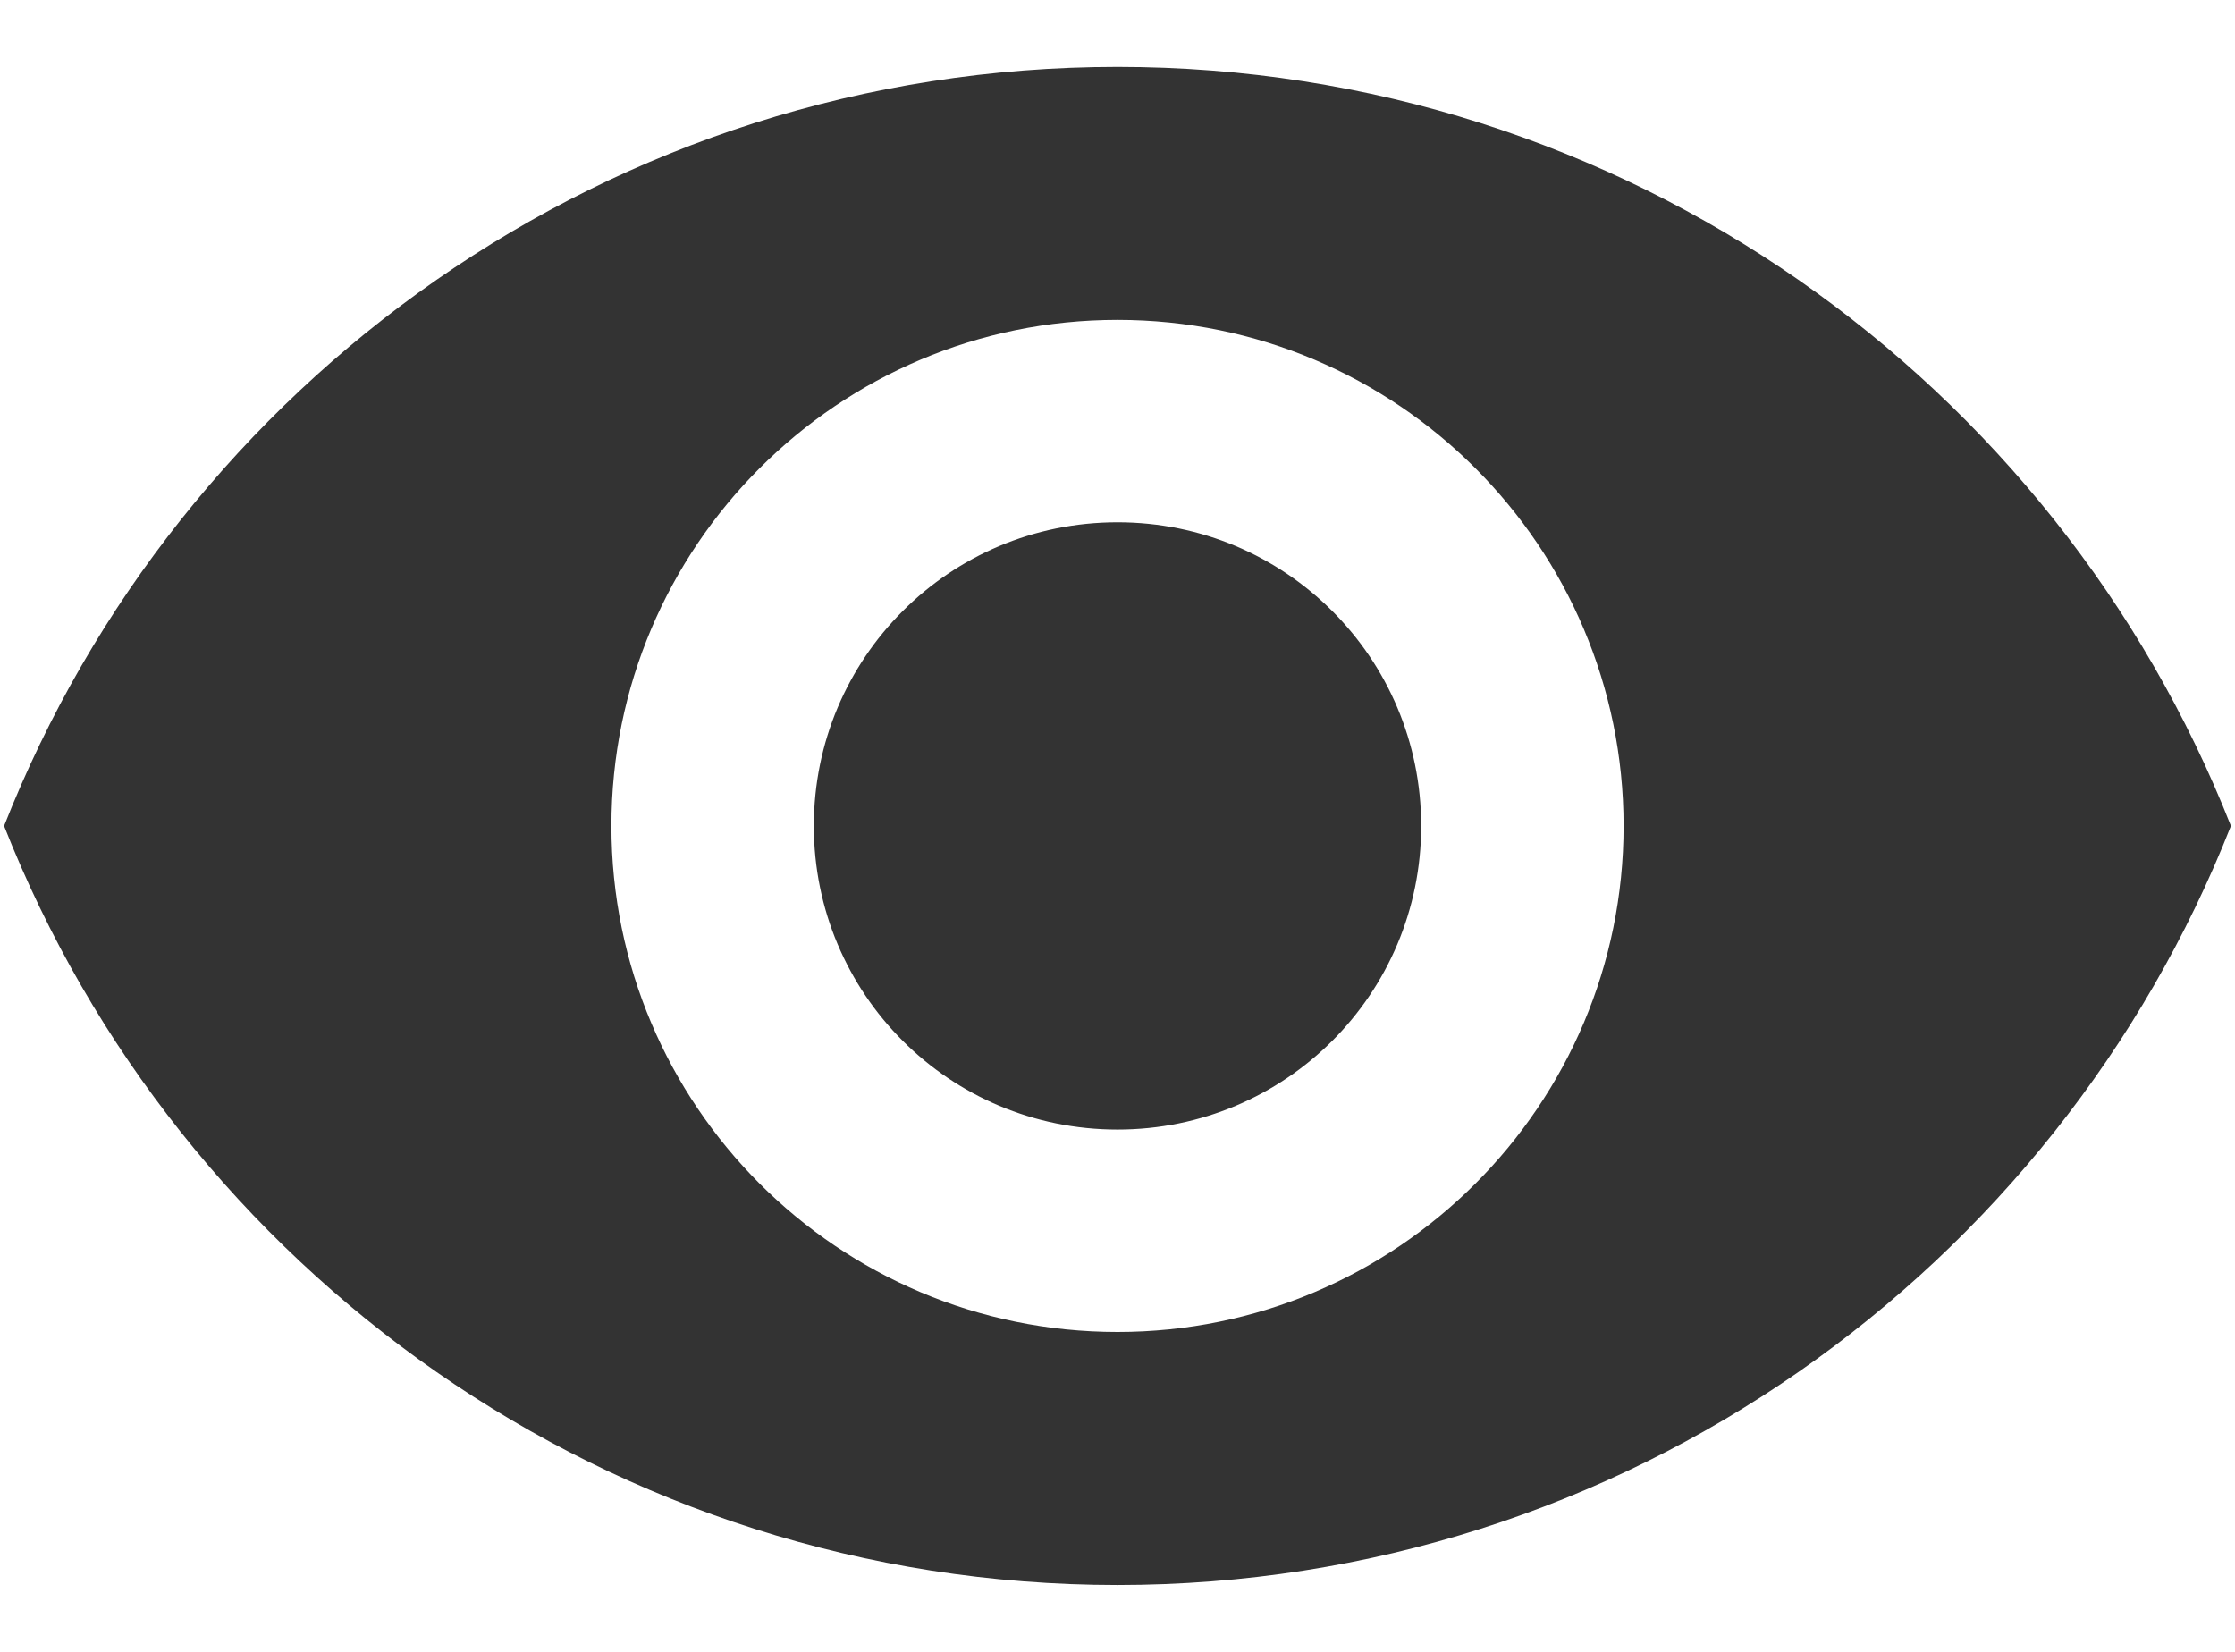 <svg width="23" height="17" viewBox="0 0 23 17" fill="none" xmlns="http://www.w3.org/2000/svg">
<path d="M11.5 0.688C6.292 0.688 1.844 3.927 0.042 8.5C1.844 13.073 6.292 16.312 11.5 16.312C16.708 16.312 21.156 13.073 22.958 8.5C21.156 3.927 16.708 0.688 11.5 0.688ZM11.5 13.708C8.625 13.708 6.292 11.375 6.292 8.5C6.292 5.625 8.625 3.292 11.5 3.292C14.375 3.292 16.708 5.625 16.708 8.5C16.708 11.375 14.375 13.708 11.5 13.708ZM11.5 5.375C9.771 5.375 8.375 6.771 8.375 8.5C8.375 10.229 9.771 11.625 11.5 11.625C13.229 11.625 14.625 10.229 14.625 8.5C14.625 6.771 13.229 5.375 11.5 5.375Z" fill="black" fill-opacity="0.8"/>
</svg>
